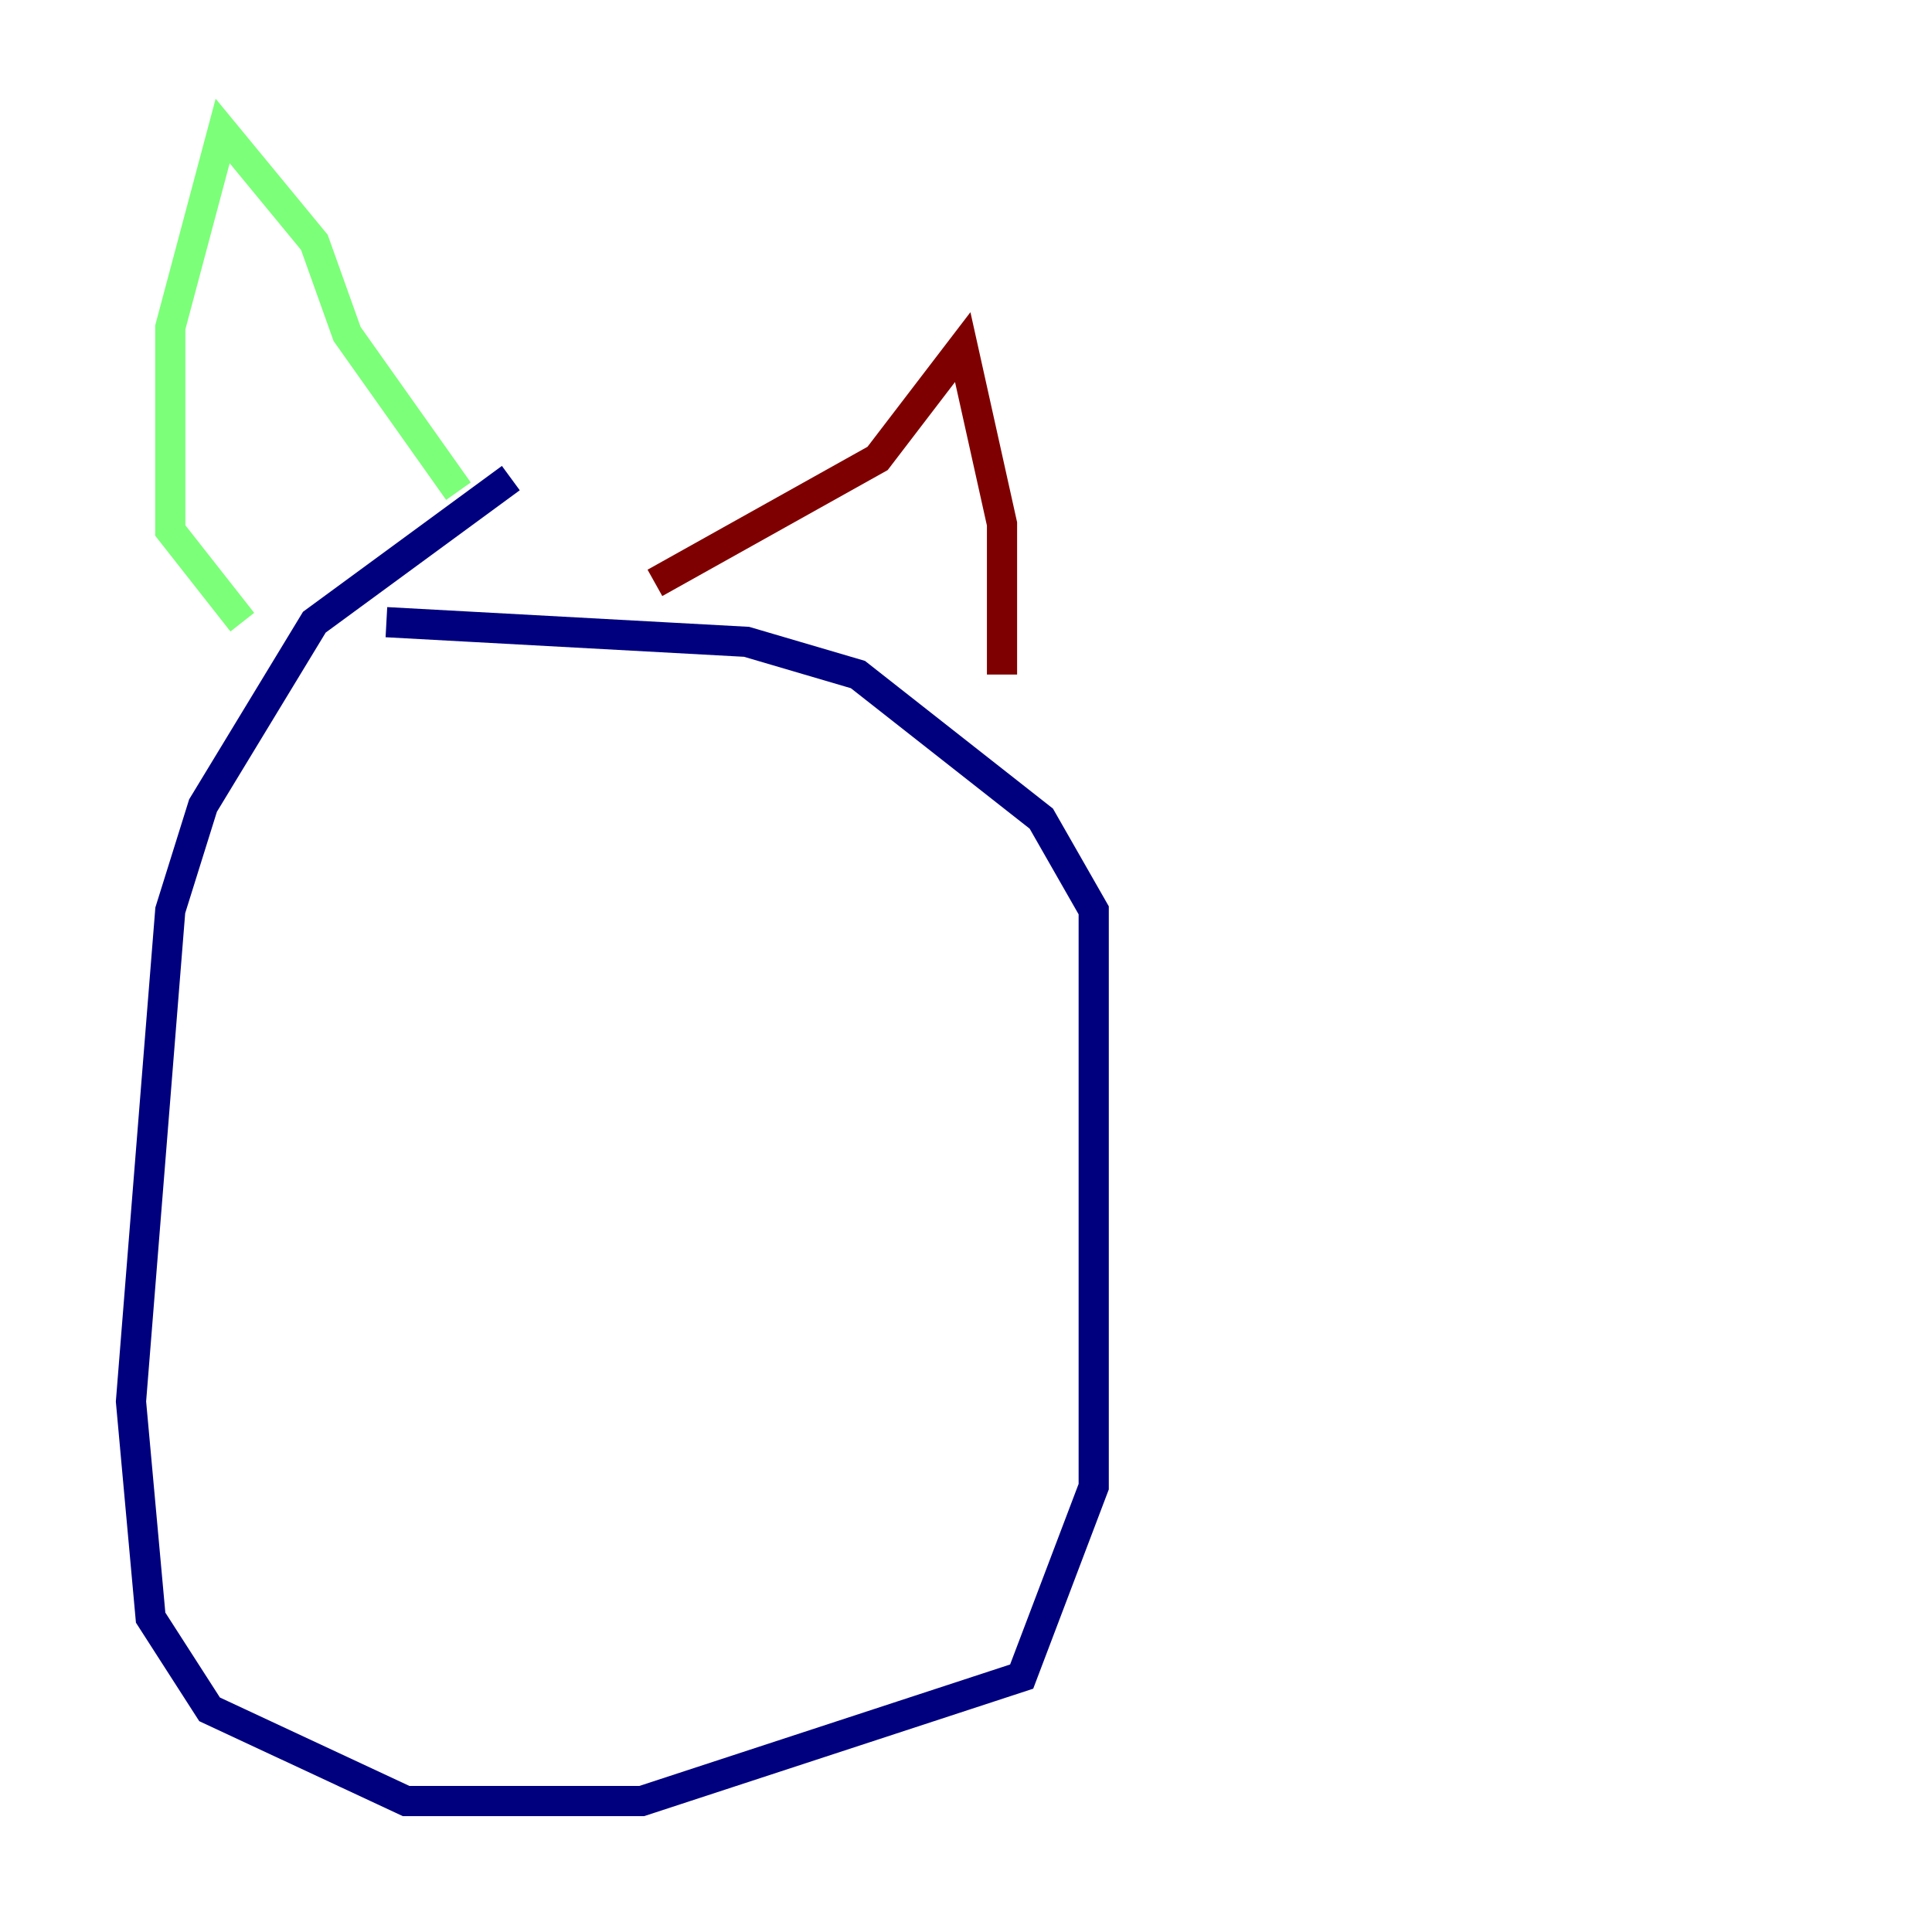 <?xml version="1.0" encoding="utf-8" ?>
<svg baseProfile="tiny" height="128" version="1.2" viewBox="0,0,128,128" width="128" xmlns="http://www.w3.org/2000/svg" xmlns:ev="http://www.w3.org/2001/xml-events" xmlns:xlink="http://www.w3.org/1999/xlink"><defs /><polyline fill="none" points="33.844,31.675 20.827,41.22 13.451,53.37 11.281,60.312 8.678,92.854 9.98,107.173 13.885,113.248 26.902,119.322 42.522,119.322 67.688,111.078 72.461,98.495 72.461,60.312 68.99,54.237 56.841,44.691 49.464,42.522 25.6,41.22" stroke="#00007f" stroke-width="2" /><polyline fill="none" points="16.054,41.22 11.281,35.146 11.281,21.695 14.752,8.678 20.827,16.054 22.997,22.129 30.373,32.542" stroke="#7cff79" stroke-width="2" /><polyline fill="none" points="43.39,38.617 58.142,30.373 63.783,22.997 66.386,34.712 66.386,44.691" stroke="#7f0000" stroke-width="2" /></svg>